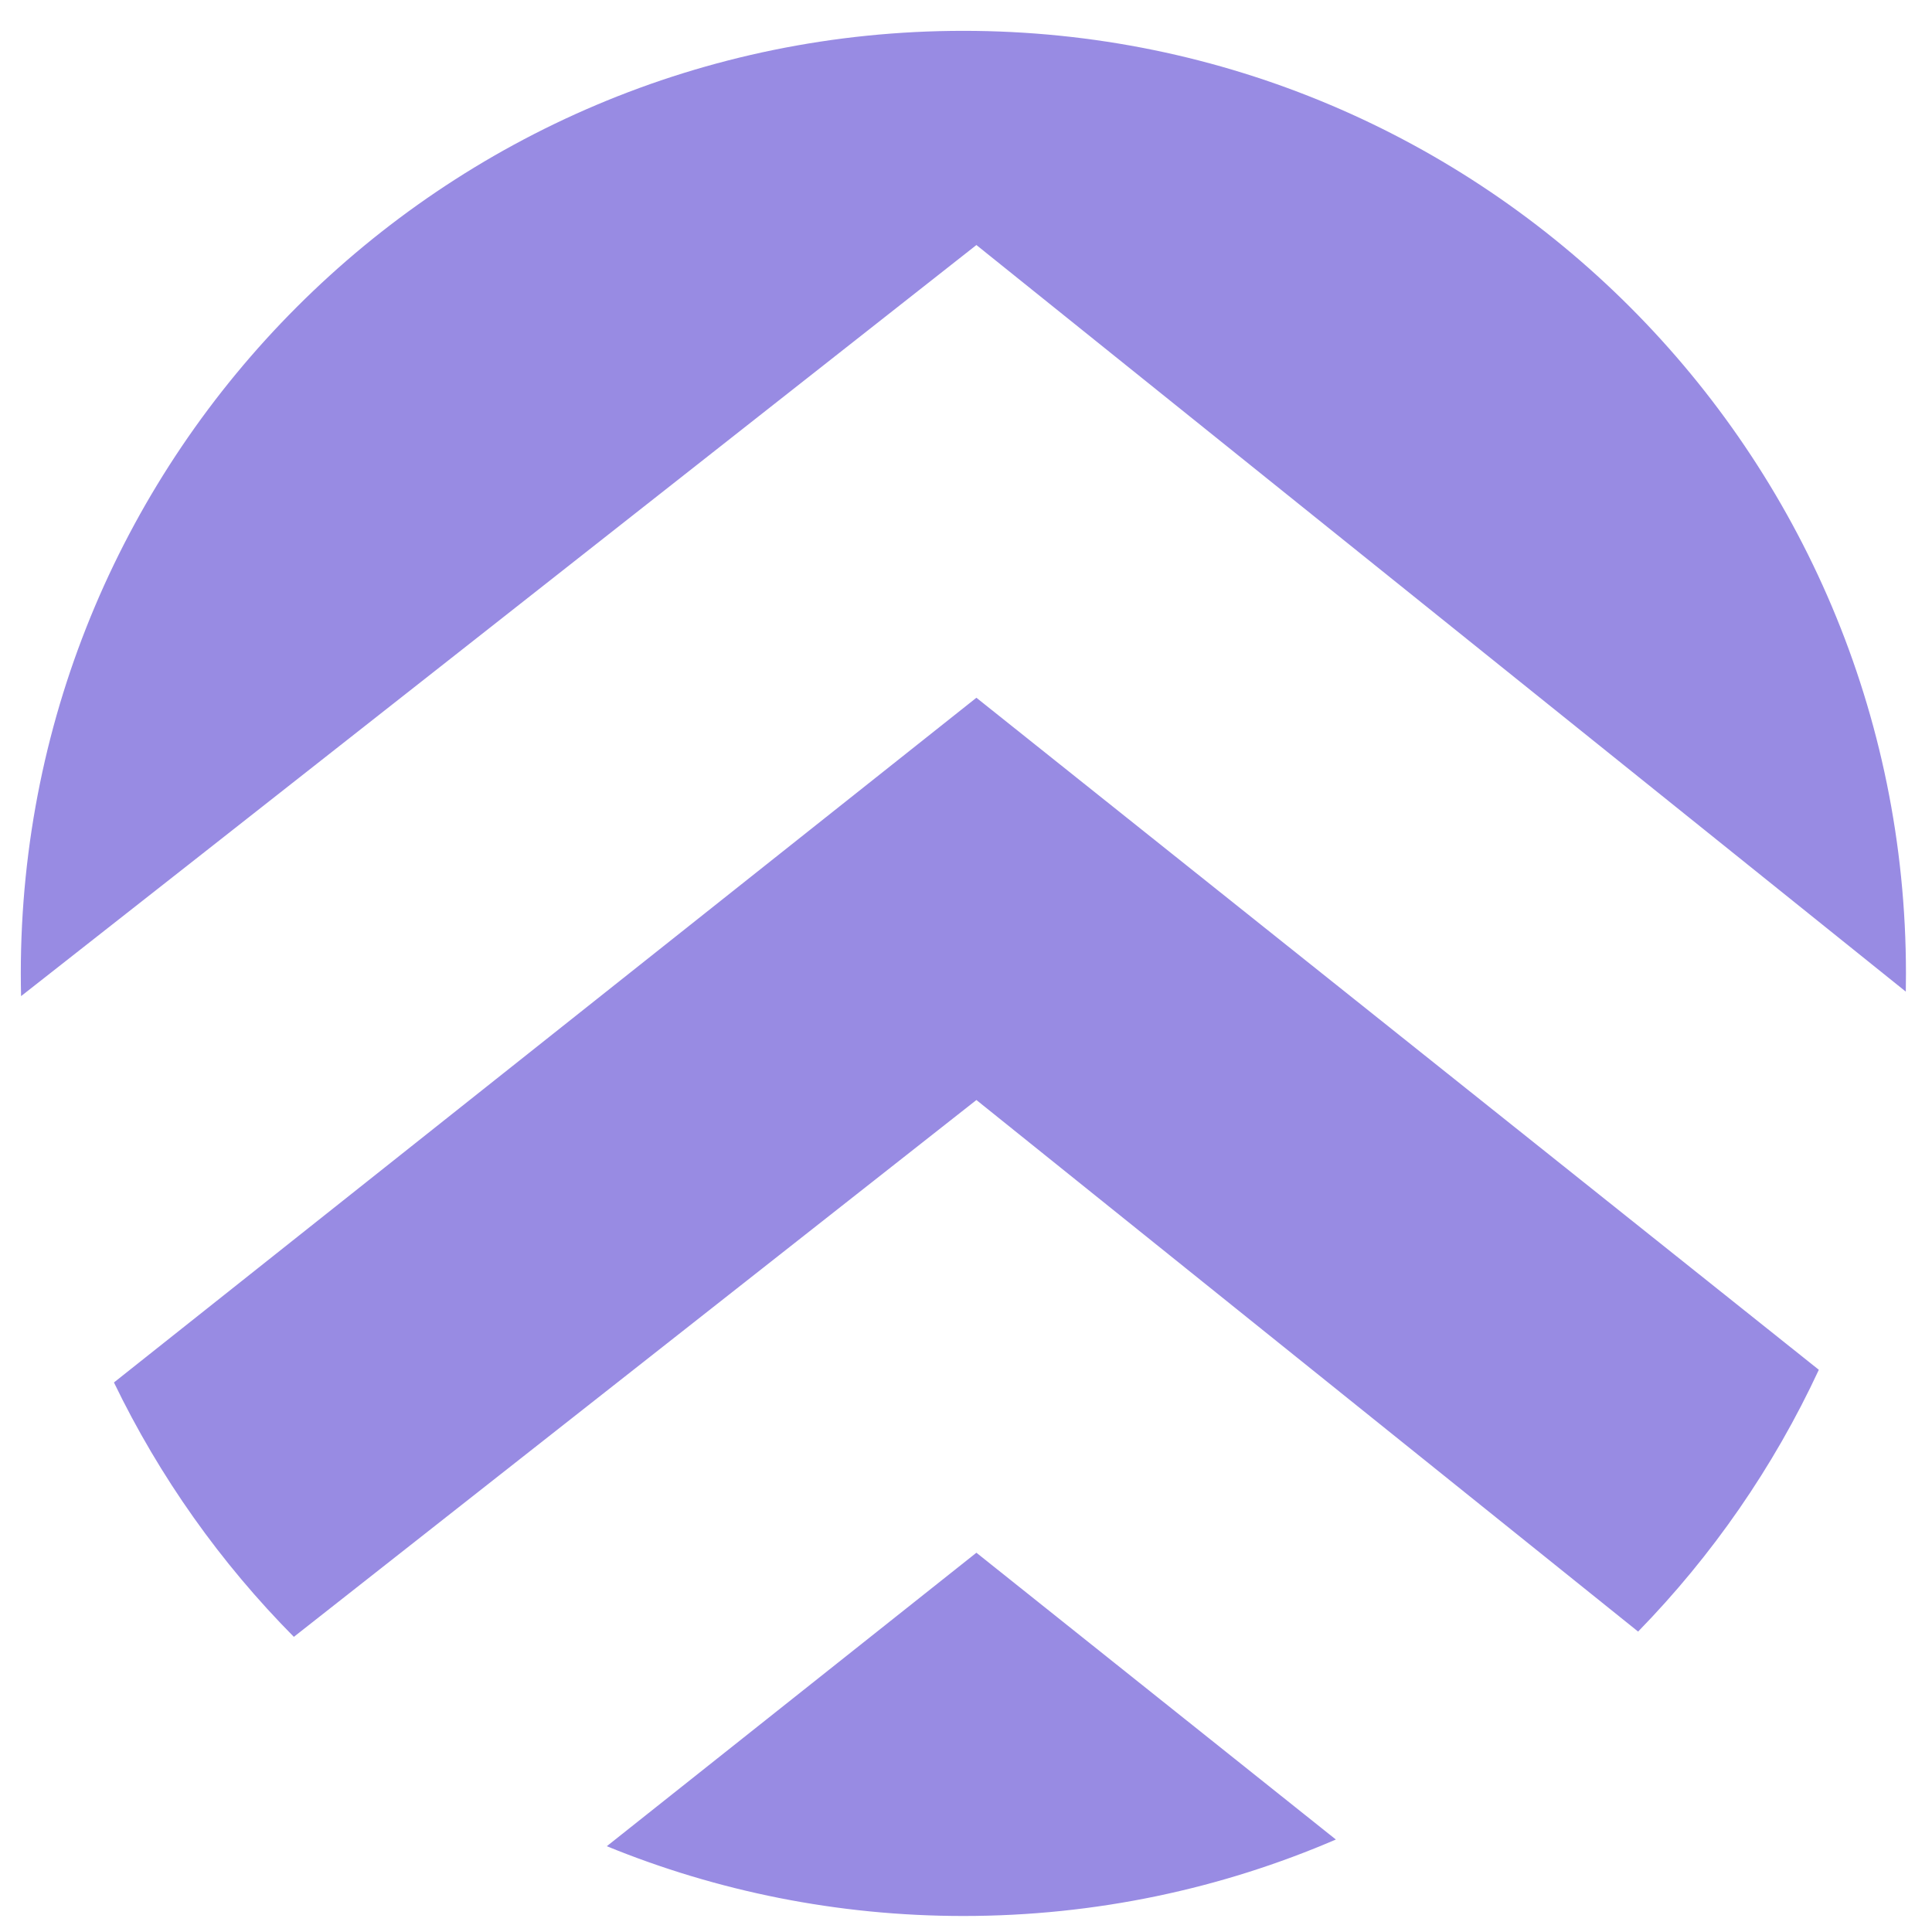 <svg width="52" height="52" viewBox="0 0 52 52" fill="none" xmlns="http://www.w3.org/2000/svg">
<path fill-rule="evenodd" clip-rule="evenodd" d="M51.299 26.199C51.299 26.363 51.298 26.526 51.295 26.69L26.28 6.595C18.835 12.453 5.104 23.254 0.567 26.811C0.563 26.607 0.56 26.404 0.56 26.199C0.56 12.188 11.919 0.83 25.93 0.83C39.941 0.83 51.299 12.188 51.299 26.199ZM26.28 18.78L48.954 36.868C47.736 39.49 46.084 41.87 44.09 43.914L26.28 29.607C21.403 33.445 13.829 39.403 7.909 44.056C5.94 42.069 4.297 39.758 3.067 37.209L26.28 18.78ZM16.332 49.691C19.293 50.901 22.533 51.569 25.93 51.569C29.491 51.569 32.88 50.835 35.955 49.511L26.28 41.792L16.332 49.691Z" fill="#988BE3"/>
</svg>
